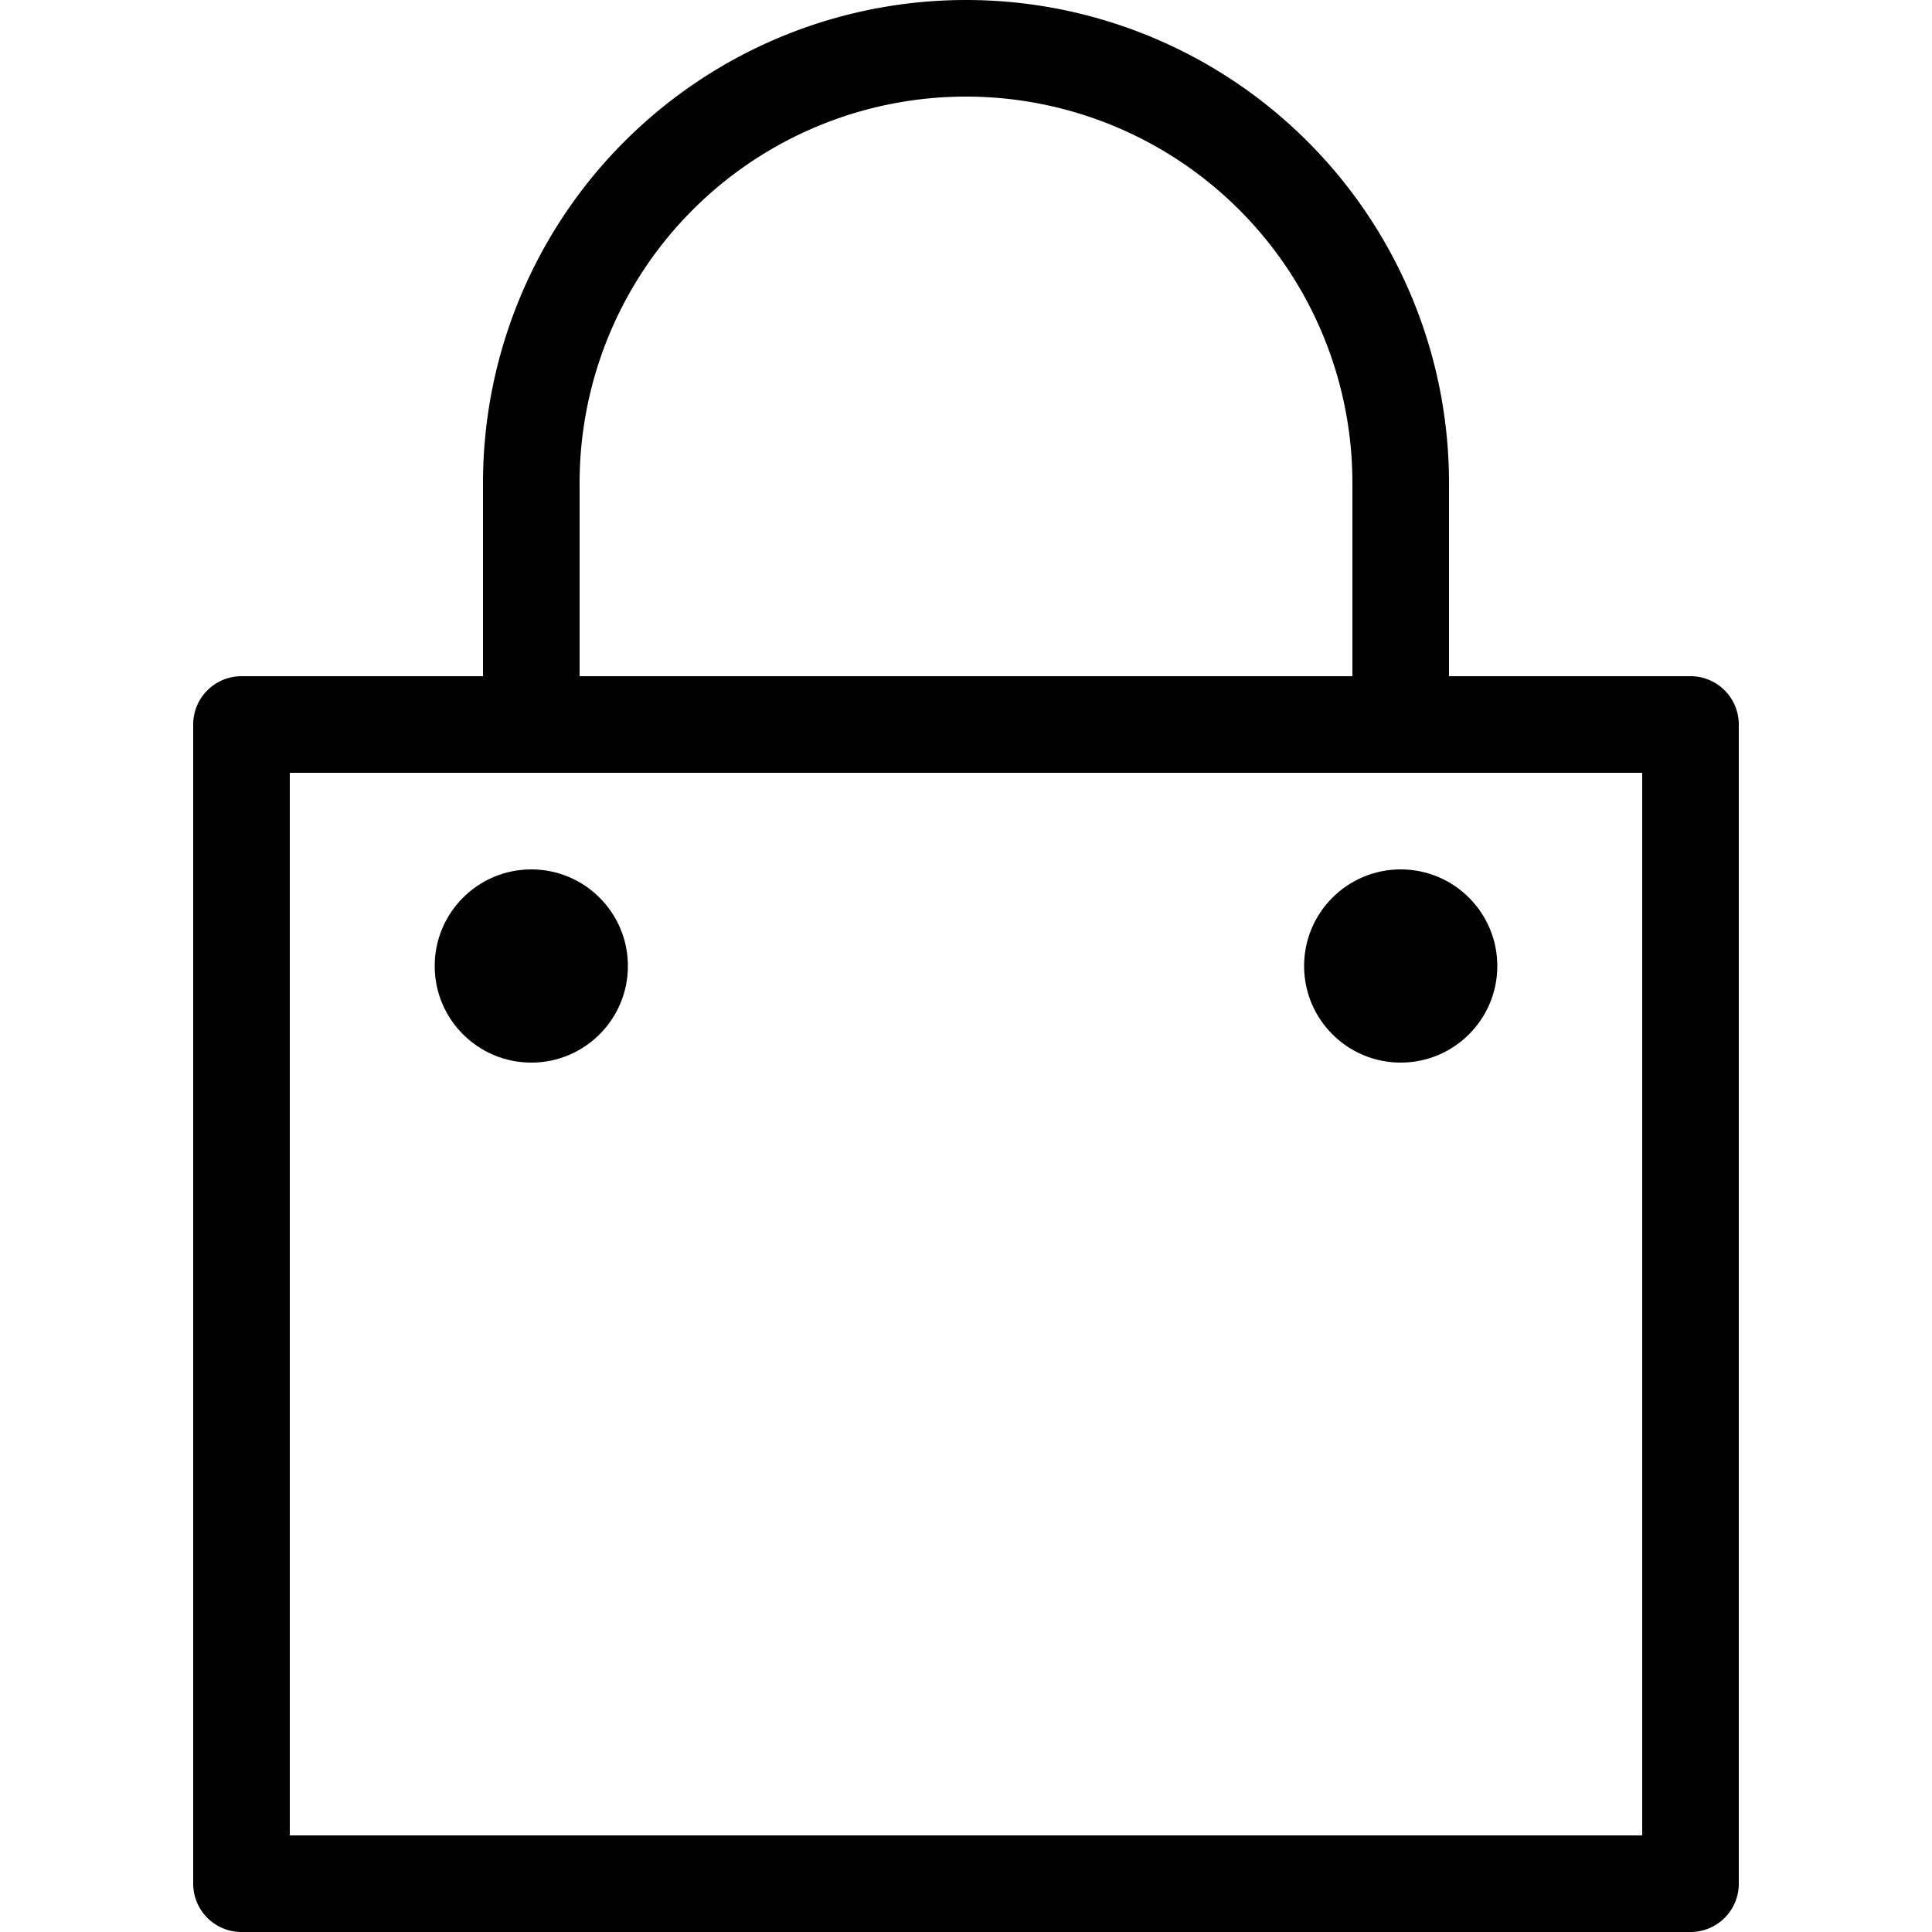 <svg data-name="bc46e754-14da-48a0-b5e6-a3ae10fe3ed4" xmlns="http://www.w3.org/2000/svg" width="160" height="160" viewBox="0 0 160 160"><path d="M140 56h-20V40a40 40 0 0 0-80 0v16H20a4 4 0 0 0-4 4v96a4 4 0 0 0 4 4h120a4 4 0 0 0 4-4V60a4 4 0 0 0-4-4zM48 40a32 32 0 0 1 64 0v16H48zm88 112H24V64h112z"/><circle cx="44" cy="80" r="8"/><circle cx="116" cy="80" r="8"/></svg>